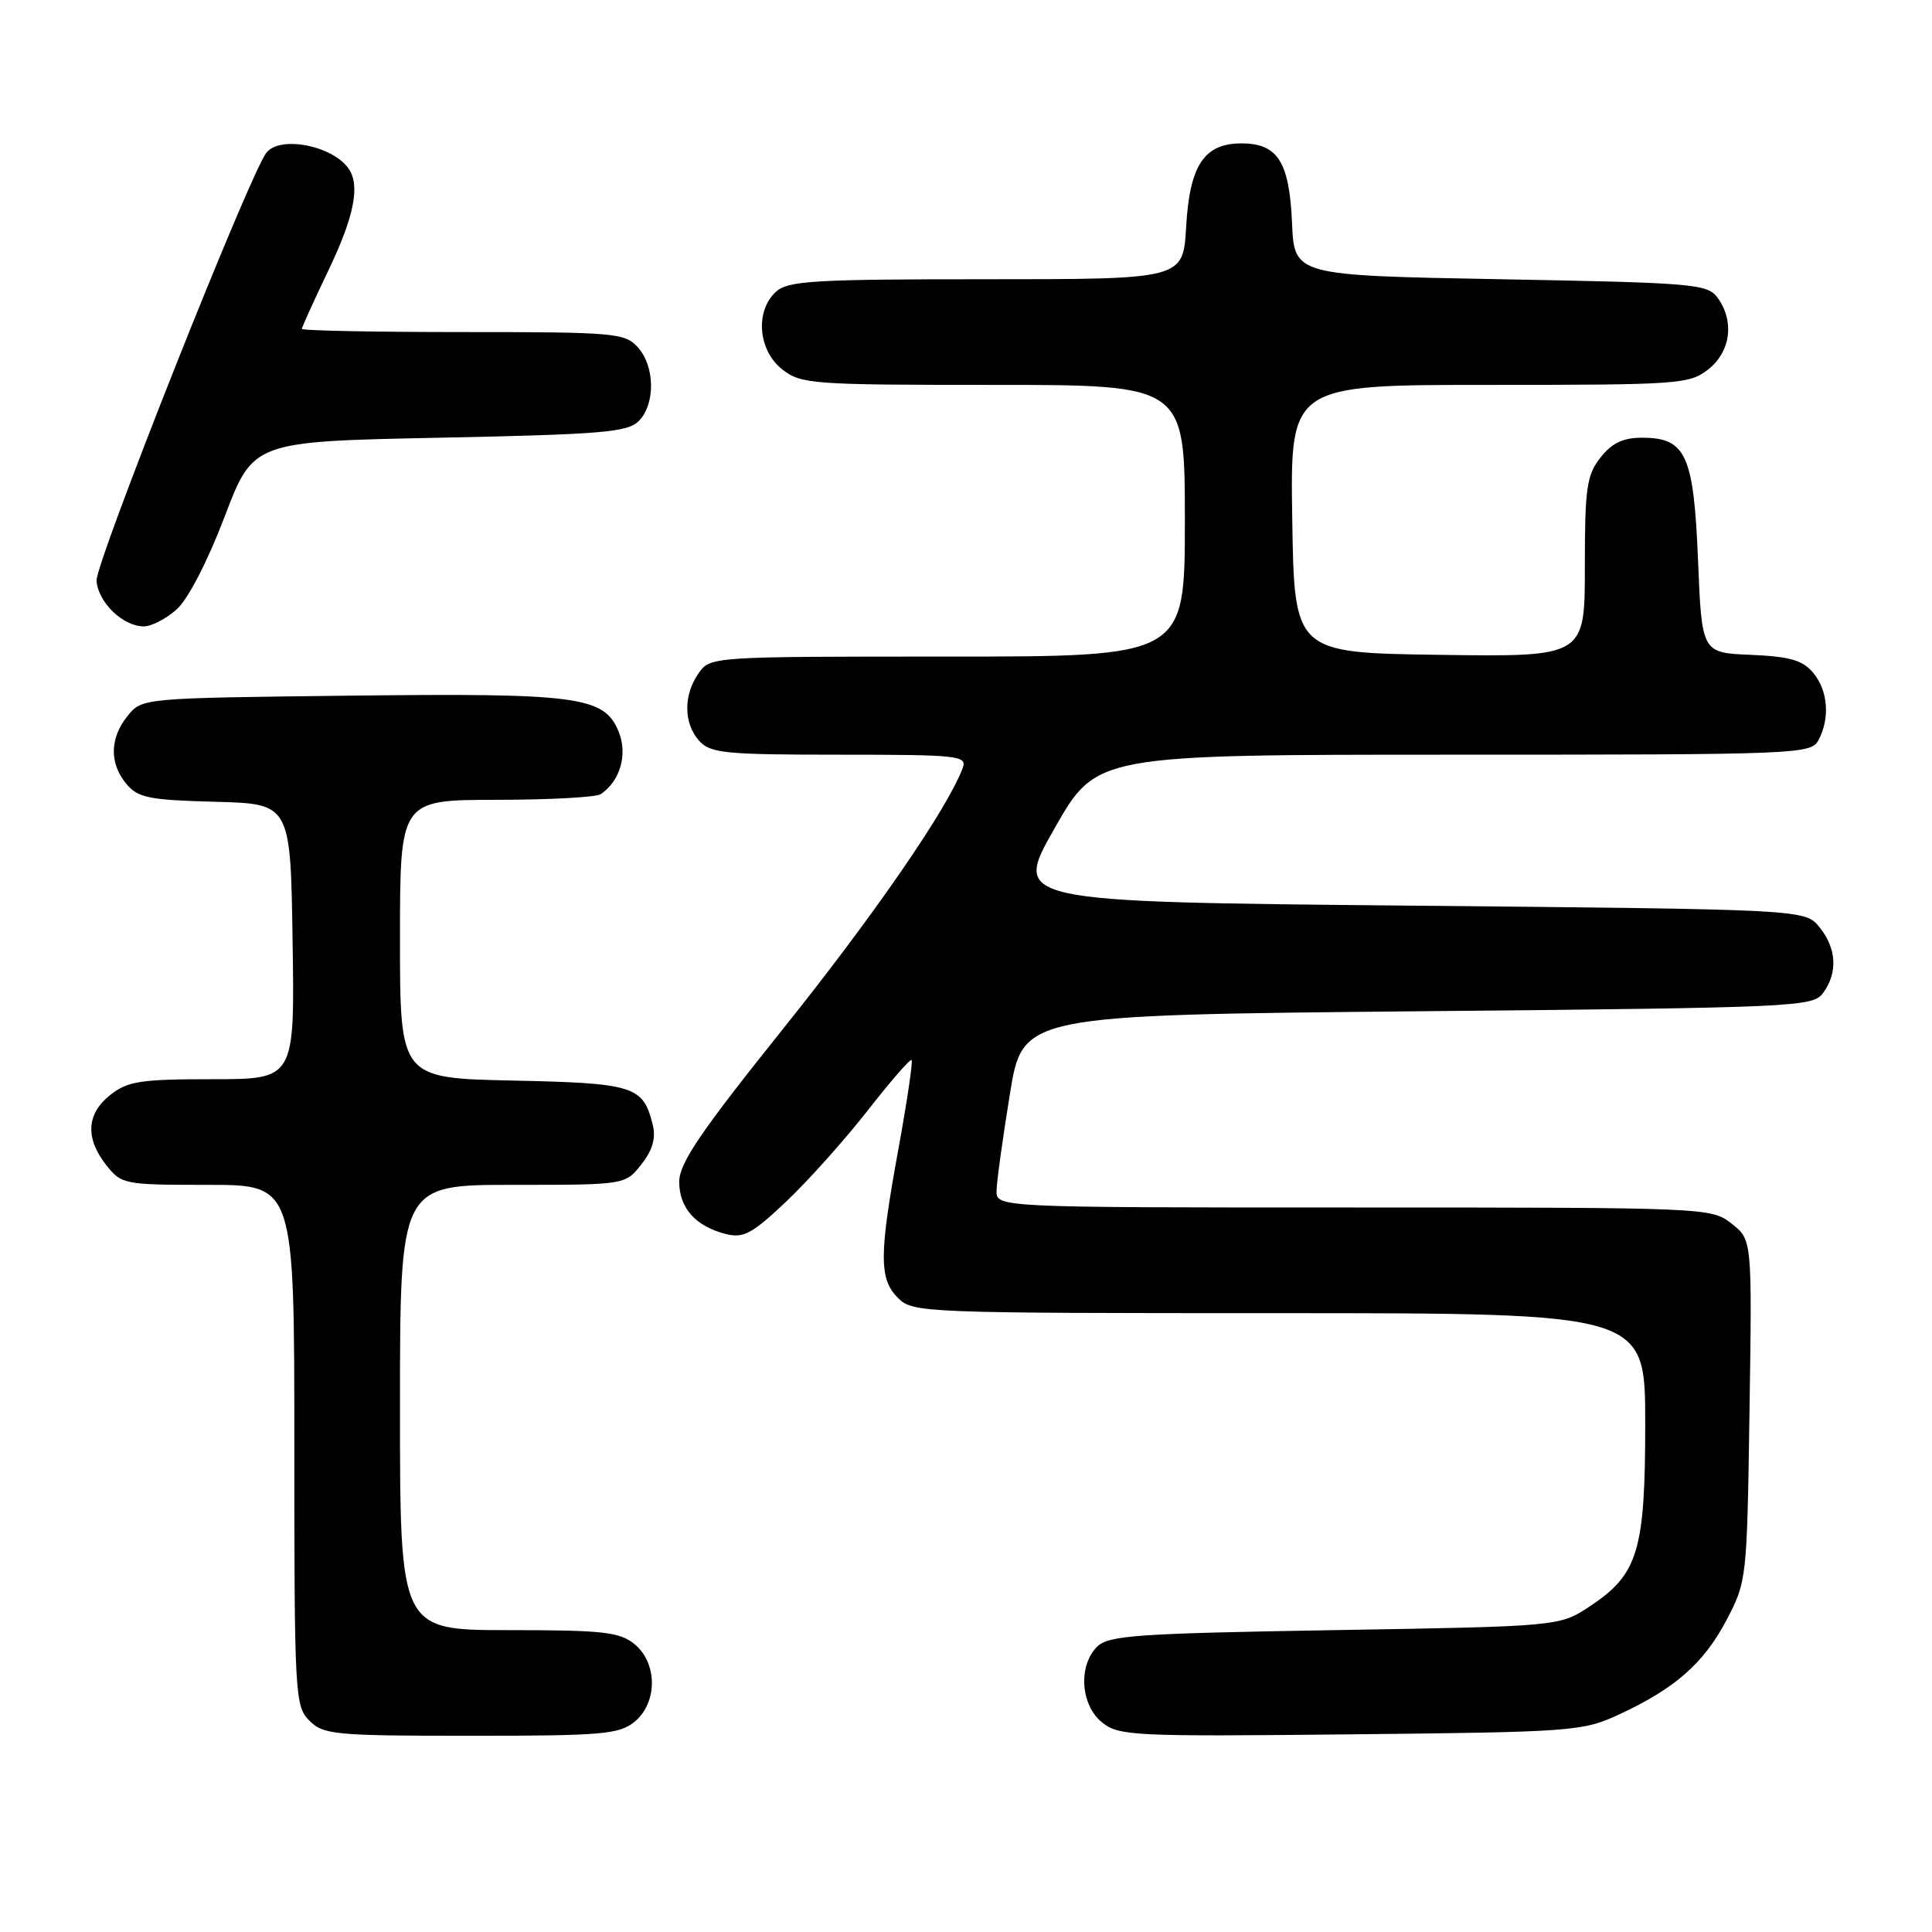 <?xml version="1.0" encoding="UTF-8" standalone="no"?>
<!DOCTYPE svg PUBLIC "-//W3C//DTD SVG 1.1//EN" "http://www.w3.org/Graphics/SVG/1.1/DTD/svg11.dtd" >
<svg xmlns="http://www.w3.org/2000/svg" xmlns:xlink="http://www.w3.org/1999/xlink" version="1.1" viewBox="0 0 256 256">
 <g >
 <path fill="currentColor"
d=" M 84.06 228.16 C 87.15 225.65 87.15 220.35 84.06 217.84 C 82.08 216.24 79.88 216.00 67.39 216.00 C 53.00 216.00 53.00 216.00 53.00 186.50 C 53.00 157.00 53.00 157.00 67.93 157.00 C 82.85 157.00 82.85 157.00 84.98 154.29 C 86.47 152.40 86.93 150.82 86.49 149.04 C 85.23 143.90 84.04 143.52 67.97 143.18 C 53.00 142.86 53.00 142.86 53.00 124.43 C 53.00 106.00 53.00 106.00 65.75 105.98 C 72.76 105.98 79.00 105.64 79.60 105.23 C 82.18 103.51 83.21 99.91 81.96 96.91 C 80.04 92.27 76.61 91.82 46.16 92.18 C 18.82 92.50 18.82 92.50 16.91 94.86 C 14.53 97.80 14.47 101.14 16.75 103.88 C 18.28 105.71 19.75 106.01 28.50 106.24 C 38.50 106.50 38.50 106.50 38.77 124.75 C 39.05 143.00 39.05 143.00 28.16 143.00 C 18.66 143.00 16.93 143.26 14.63 145.07 C 11.46 147.57 11.26 150.79 14.07 154.37 C 16.10 156.94 16.42 157.00 27.57 157.00 C 39.00 157.00 39.00 157.00 39.00 191.50 C 39.00 224.67 39.08 226.08 41.00 228.00 C 42.86 229.86 44.33 230.00 62.39 230.00 C 79.74 230.00 82.02 229.81 84.06 228.16 Z  M 214.44 227.22 C 221.90 223.78 225.74 220.42 228.76 214.69 C 231.46 209.55 231.49 209.27 231.82 186.89 C 232.16 164.27 232.16 164.27 229.45 162.14 C 226.76 160.02 226.22 160.00 179.37 160.00 C 132.00 160.00 132.00 160.00 132.05 157.75 C 132.08 156.51 132.87 150.78 133.81 145.00 C 135.50 134.50 135.50 134.50 187.83 134.00 C 238.17 133.52 240.22 133.43 241.58 131.56 C 243.54 128.88 243.36 125.66 241.09 122.86 C 239.18 120.50 239.18 120.50 186.68 120.00 C 134.19 119.50 134.19 119.50 139.74 109.75 C 145.29 100.00 145.29 100.00 192.61 100.00 C 238.37 100.00 239.96 99.94 240.96 98.07 C 242.51 95.17 242.22 91.48 240.25 89.14 C 238.86 87.48 237.15 86.99 232.00 86.77 C 225.50 86.50 225.50 86.50 225.00 74.28 C 224.43 60.25 223.40 58.00 217.58 58.00 C 215.06 58.00 213.59 58.70 212.07 60.63 C 210.24 62.96 210.00 64.65 210.00 75.16 C 210.00 87.04 210.00 87.04 190.75 86.77 C 171.50 86.50 171.50 86.50 171.23 68.75 C 170.95 51.00 170.95 51.00 197.34 51.00 C 222.52 51.00 223.85 50.91 226.37 48.93 C 229.33 46.59 229.85 42.55 227.58 39.44 C 226.25 37.62 224.42 37.47 198.83 37.00 C 171.50 36.50 171.50 36.50 171.20 29.52 C 170.85 21.44 169.30 19.00 164.50 19.00 C 159.55 19.00 157.63 21.91 157.17 30.07 C 156.77 37.00 156.77 37.00 130.72 37.00 C 107.87 37.00 104.43 37.20 102.83 38.65 C 100.03 41.19 100.44 46.41 103.63 48.93 C 106.14 50.90 107.49 51.00 131.63 51.00 C 157.00 51.00 157.00 51.00 157.00 69.00 C 157.00 87.00 157.00 87.00 125.56 87.00 C 94.20 87.00 94.11 87.01 92.56 89.22 C 90.53 92.11 90.58 95.87 92.65 98.17 C 94.13 99.81 96.11 100.00 111.26 100.00 C 126.99 100.00 128.17 100.13 127.57 101.75 C 125.59 107.09 115.86 121.22 103.75 136.34 C 92.76 150.06 90.01 154.12 90.00 156.60 C 90.00 160.07 92.19 162.52 96.21 163.52 C 98.52 164.10 99.69 163.46 104.21 159.18 C 107.12 156.42 111.96 151.00 114.98 147.14 C 117.99 143.28 120.61 140.27 120.79 140.46 C 120.98 140.65 120.20 145.89 119.07 152.11 C 116.47 166.32 116.46 169.46 119.00 172.00 C 120.95 173.95 122.33 174.00 169.50 174.00 C 218.00 174.00 218.00 174.00 218.00 188.60 C 218.00 205.51 217.06 208.61 210.67 212.84 C 206.65 215.50 206.65 215.50 176.86 216.00 C 150.56 216.44 146.87 216.70 145.37 218.20 C 142.84 220.73 143.18 225.92 146.02 228.22 C 148.25 230.02 150.10 230.11 178.94 229.81 C 208.29 229.51 209.70 229.41 214.44 227.22 Z  M 23.41 80.75 C 24.90 79.42 27.50 74.41 29.75 68.50 C 33.55 58.50 33.55 58.50 58.24 58.00 C 79.73 57.56 83.15 57.28 84.63 55.80 C 86.86 53.56 86.80 48.54 84.51 46.01 C 82.79 44.12 81.47 44.00 61.35 44.00 C 49.61 44.00 40.00 43.81 40.00 43.58 C 40.00 43.35 41.58 39.88 43.50 35.86 C 46.90 28.76 47.74 24.65 46.23 22.40 C 44.16 19.30 37.08 17.91 35.29 20.25 C 33.02 23.20 12.62 74.65 12.79 76.96 C 13.01 79.83 16.30 83.00 19.06 83.00 C 20.06 83.00 22.02 81.99 23.41 80.75 Z "/>
</g>
</svg>